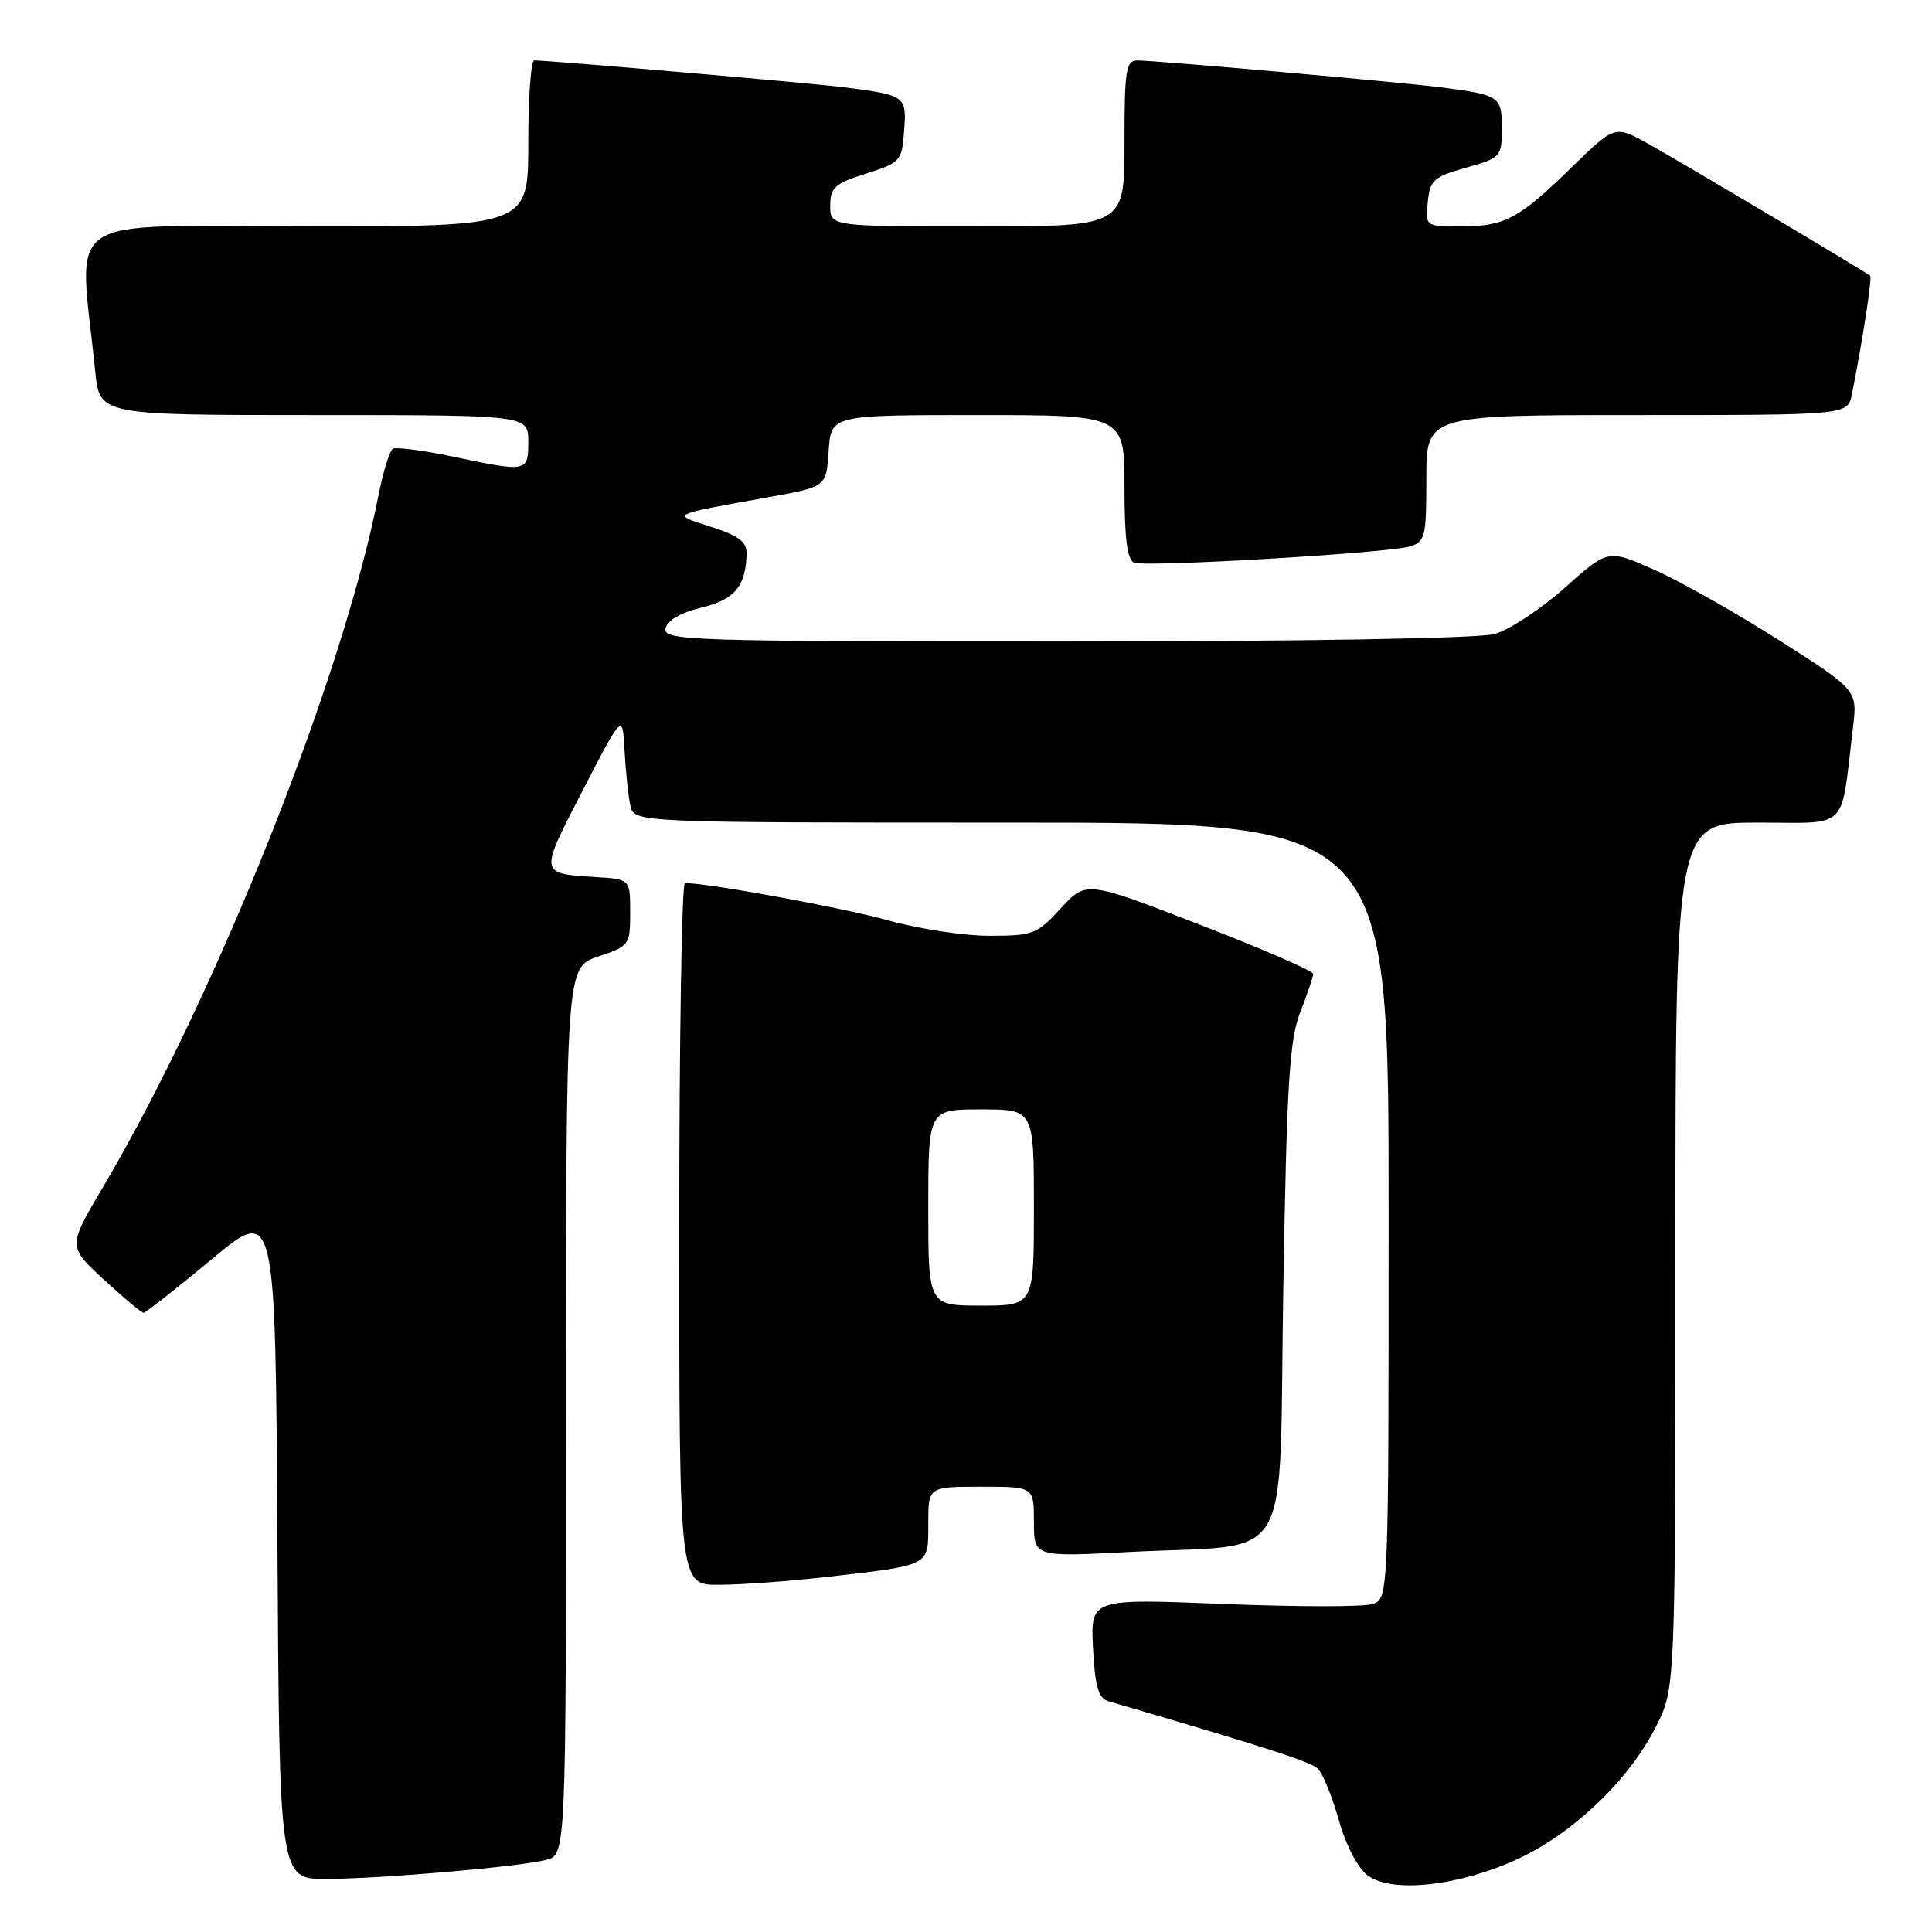 <?xml version="1.0" encoding="UTF-8" standalone="no"?>
<!DOCTYPE svg PUBLIC "-//W3C//DTD SVG 1.1//EN" "http://www.w3.org/Graphics/SVG/1.1/DTD/svg11.dtd" >
<svg xmlns="http://www.w3.org/2000/svg" xmlns:xlink="http://www.w3.org/1999/xlink" version="1.1" viewBox="0 0 256 256">
 <g >
 <path fill="currentColor"
d=" M 201.25 246.26 C 208.64 242.79 215.96 235.73 219.49 228.65 C 222.00 223.61 222.00 223.61 222.00 166.30 C 222.00 109.00 222.00 109.00 232.91 109.00 C 245.16 109.00 243.86 110.29 245.52 96.48 C 246.13 91.45 246.13 91.45 235.81 84.88 C 230.14 81.27 222.71 77.06 219.29 75.54 C 213.08 72.76 213.08 72.76 207.33 77.89 C 204.16 80.72 199.98 83.47 198.04 84.01 C 195.93 84.59 173.01 84.99 141.18 84.99 C 91.49 85.00 87.88 84.88 88.18 83.30 C 88.39 82.22 90.12 81.20 92.91 80.52 C 97.35 79.44 98.78 77.75 98.93 73.43 C 98.98 71.81 97.95 71.01 94.25 69.82 C 88.90 68.09 88.51 68.28 102.00 65.85 C 109.50 64.50 109.50 64.50 109.80 59.75 C 110.11 55.00 110.11 55.00 129.55 55.00 C 149.00 55.00 149.00 55.00 149.00 64.53 C 149.00 71.36 149.36 74.20 150.28 74.56 C 151.88 75.17 183.68 73.30 186.75 72.42 C 188.85 71.81 189.00 71.22 189.00 63.38 C 189.00 55.00 189.00 55.00 216.92 55.00 C 244.84 55.00 244.84 55.00 245.39 52.25 C 246.81 45.11 248.09 36.77 247.81 36.54 C 247.05 35.92 222.07 21.07 218.23 18.96 C 213.96 16.61 213.96 16.61 208.23 22.19 C 201.20 29.04 199.39 30.00 193.50 30.00 C 188.89 30.00 188.87 29.99 189.19 26.78 C 189.47 23.87 189.96 23.42 194.25 22.22 C 198.87 20.92 199.00 20.78 199.00 17.01 C 199.00 12.76 198.74 12.59 191.00 11.58 C 185.83 10.91 153.38 8.03 150.75 8.01 C 149.19 8.00 149.00 9.19 149.00 19.00 C 149.00 30.00 149.00 30.00 129.50 30.00 C 110.00 30.00 110.00 30.00 110.01 27.25 C 110.01 24.85 110.61 24.31 114.76 23.00 C 119.33 21.55 119.51 21.35 119.80 17.33 C 120.14 12.72 120.01 12.63 112.00 11.58 C 108.01 11.06 72.79 8.00 70.79 8.00 C 70.35 8.00 70.00 12.95 70.00 19.00 C 70.00 30.00 70.00 30.00 40.38 30.00 C 7.39 30.00 10.46 27.87 12.62 49.25 C 13.20 55.00 13.20 55.00 41.60 55.00 C 70.00 55.00 70.00 55.00 70.00 58.50 C 70.00 62.57 69.93 62.59 59.98 60.50 C 56.04 59.67 52.47 59.21 52.05 59.47 C 51.62 59.74 50.76 62.55 50.13 65.73 C 45.36 89.98 28.60 132.02 13.54 157.48 C 9.00 165.17 9.00 165.17 13.75 169.55 C 16.36 171.95 18.73 173.93 19.00 173.95 C 19.27 173.97 23.32 170.79 28.00 166.90 C 36.50 159.82 36.50 159.82 36.76 204.41 C 37.02 249.00 37.02 249.00 43.26 248.97 C 50.74 248.93 68.66 247.37 72.36 246.45 C 75.00 245.78 75.00 245.78 75.00 186.97 C 75.00 128.17 75.00 128.17 79.25 126.75 C 83.39 125.37 83.50 125.22 83.50 120.92 C 83.50 116.50 83.50 116.50 79.00 116.22 C 71.40 115.74 71.43 115.93 77.20 104.76 C 82.50 94.50 82.50 94.50 82.76 99.50 C 82.91 102.25 83.25 105.51 83.53 106.75 C 84.04 109.00 84.04 109.00 134.02 109.00 C 184.00 109.00 184.00 109.00 184.00 160.43 C 184.00 211.87 184.00 211.87 181.83 212.55 C 180.64 212.93 171.75 212.92 162.08 212.53 C 144.50 211.82 144.50 211.82 144.83 218.37 C 145.09 223.43 145.55 225.03 146.83 225.41 C 168.02 231.61 173.69 233.44 174.64 234.38 C 175.27 234.99 176.52 238.07 177.41 241.20 C 178.38 244.61 179.93 247.56 181.26 248.53 C 184.54 250.91 193.50 249.89 201.25 246.26 Z  M 109.47 208.96 C 123.42 207.36 123.00 207.58 123.00 201.89 C 123.00 197.00 123.00 197.00 130.00 197.00 C 137.00 197.00 137.00 197.00 137.00 201.65 C 137.00 206.31 137.00 206.31 149.75 205.64 C 171.77 204.49 169.42 208.51 170.04 170.96 C 170.50 143.61 170.85 137.81 172.29 134.12 C 173.23 131.72 174.00 129.43 174.00 129.04 C 174.00 128.65 167.23 125.72 158.96 122.52 C 143.92 116.70 143.92 116.70 140.57 120.35 C 137.42 123.79 136.88 124.00 131.10 124.00 C 127.73 124.00 121.72 123.08 117.74 121.97 C 111.90 120.32 93.98 117.03 90.75 117.01 C 90.34 117.00 90.00 137.93 90.00 163.50 C 90.00 210.00 90.00 210.00 95.25 209.99 C 98.14 209.99 104.54 209.52 109.47 208.96 Z  M 123.00 160.00 C 123.00 147.00 123.00 147.00 130.00 147.00 C 137.00 147.00 137.00 147.00 137.00 160.00 C 137.00 173.00 137.00 173.00 130.00 173.00 C 123.00 173.00 123.00 173.00 123.00 160.00 Z "/>
</g>
</svg>